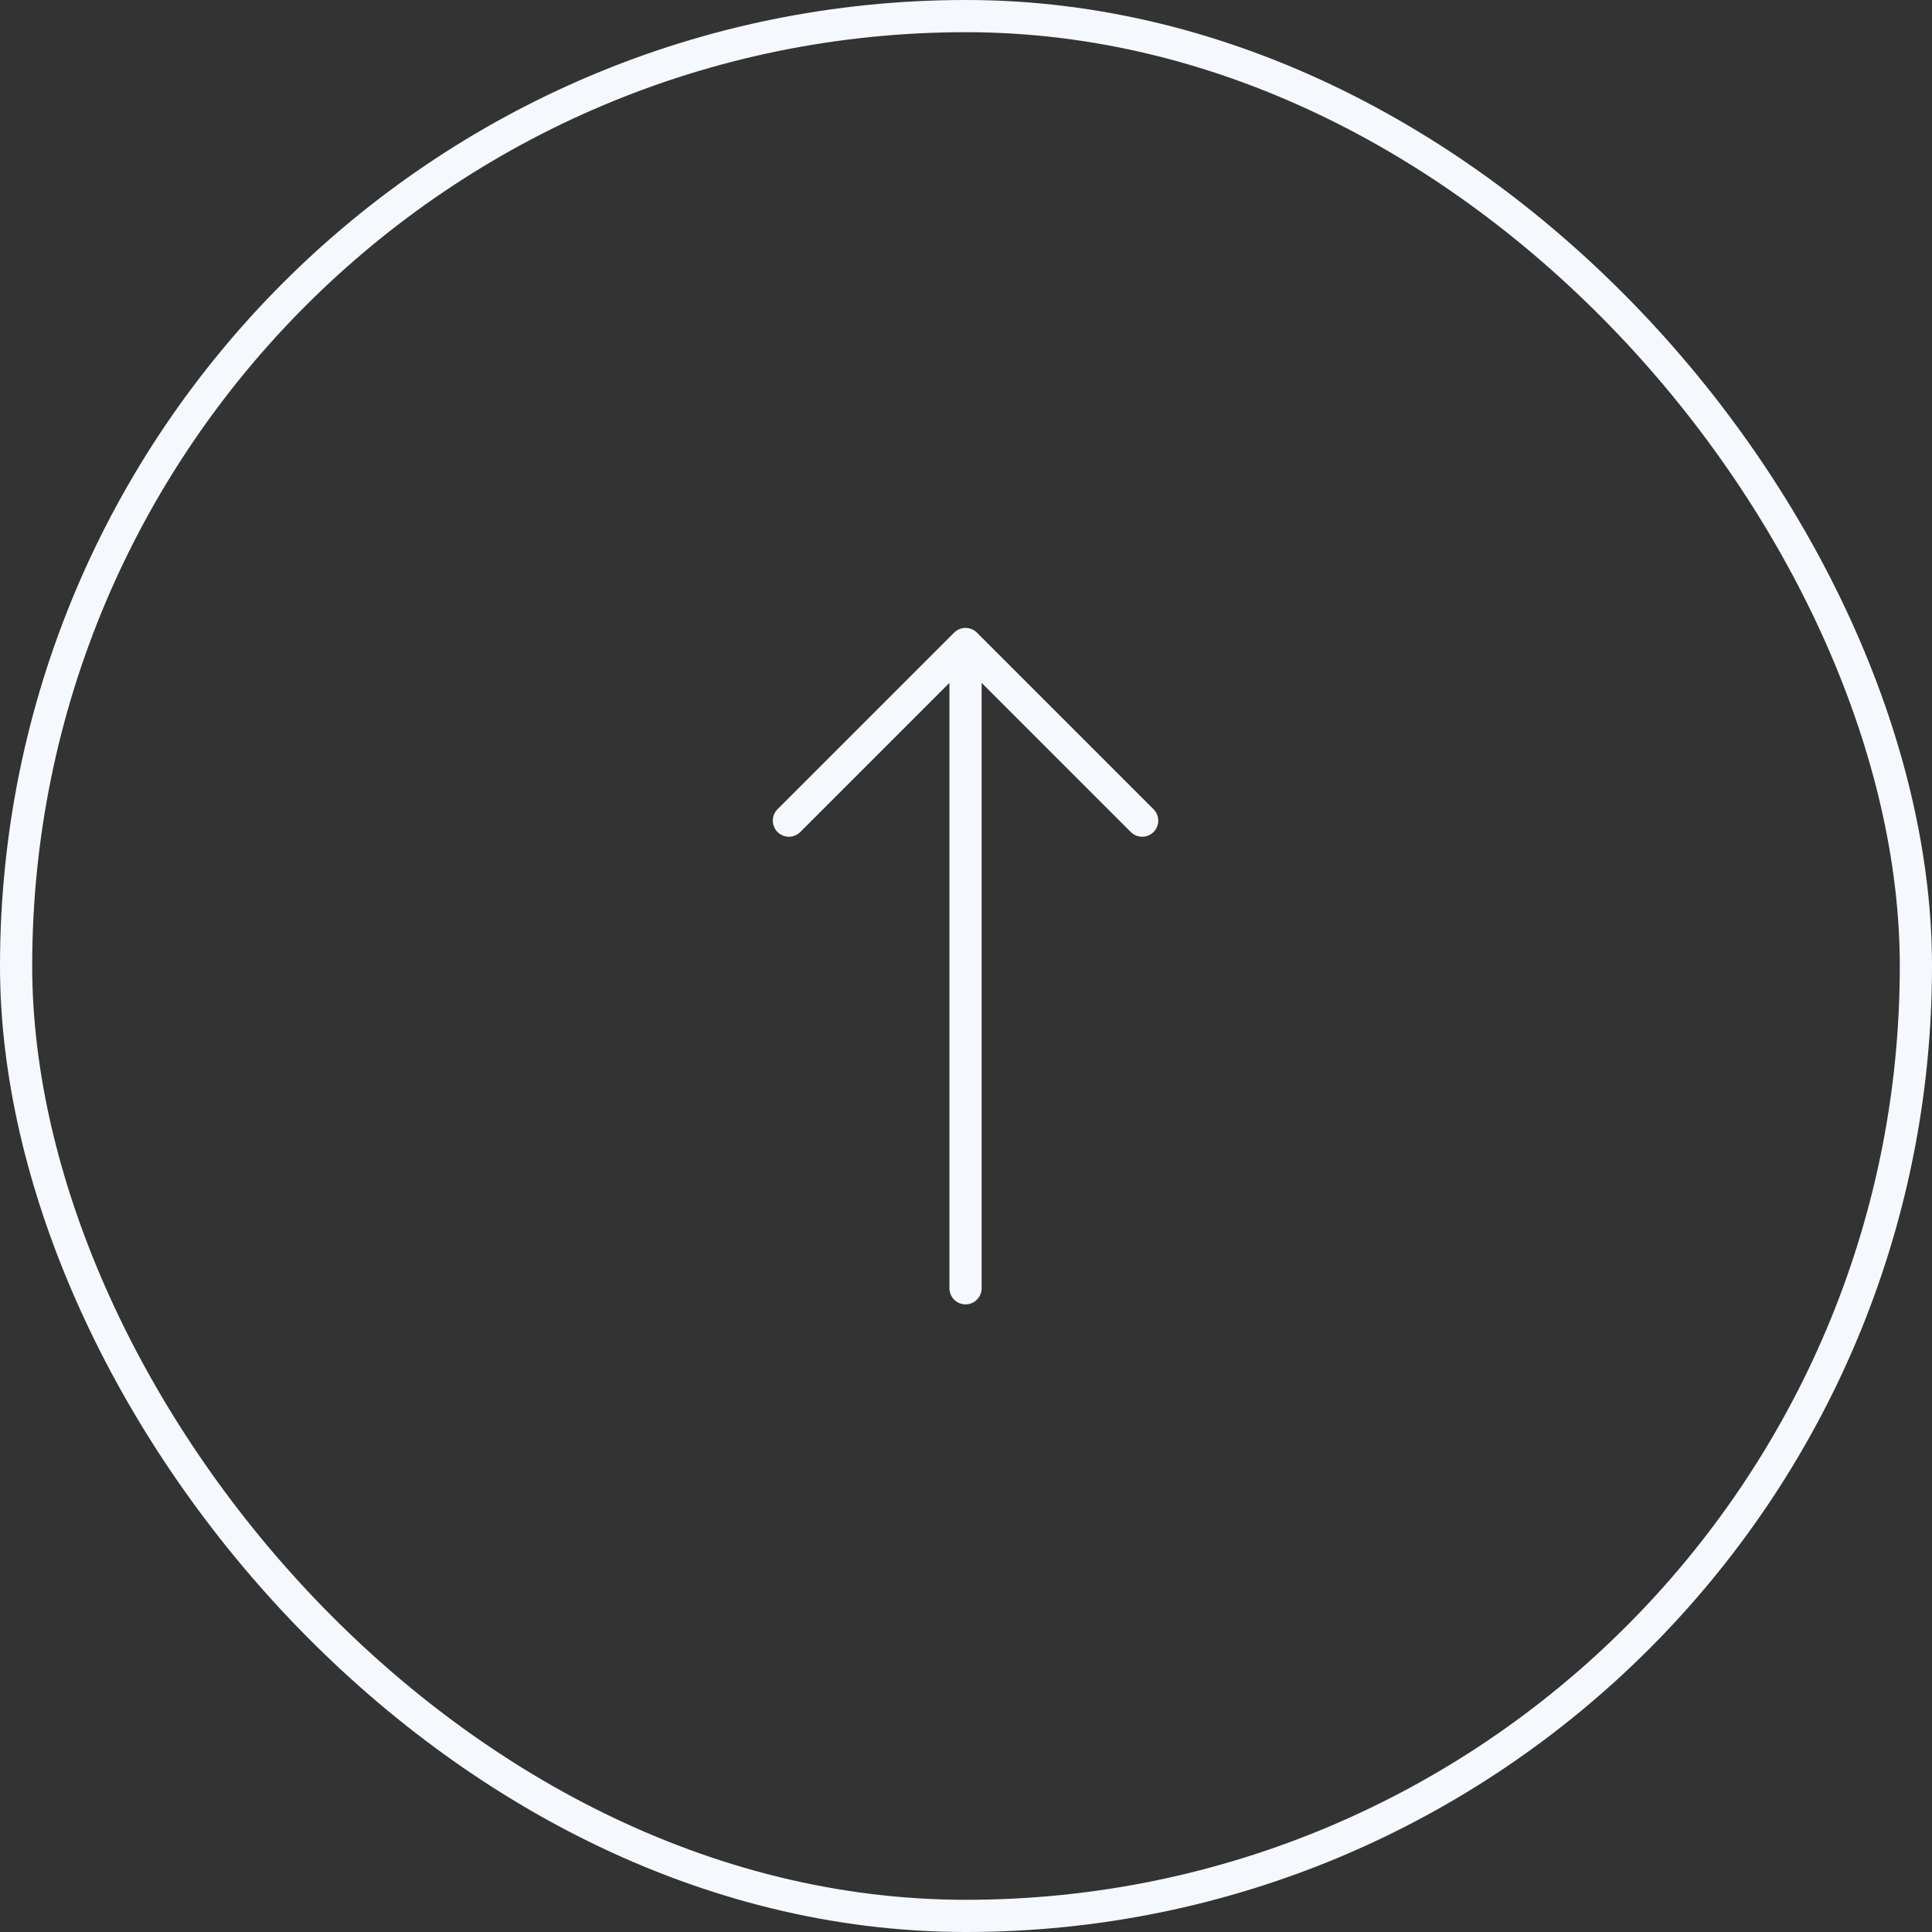 <svg width="120" height="120" viewBox="0 0 120 120" fill="none" xmlns="http://www.w3.org/2000/svg">
<rect x="0" y="0" width="120" height="120" fill="#333333" stroke="none"/>
<rect x="1" y="1" width="118" height="118" rx="59" stroke="#F5F8FC" stroke-width="2"/>
<path d="M59.971 40C59.971 57.485 59.971 80.017 59.971 80.017M59.971 40L49 50.971M59.971 40L70.942 50.971" stroke="#F5F8FC" stroke-width="2" stroke-linecap="round"/>
</svg>

